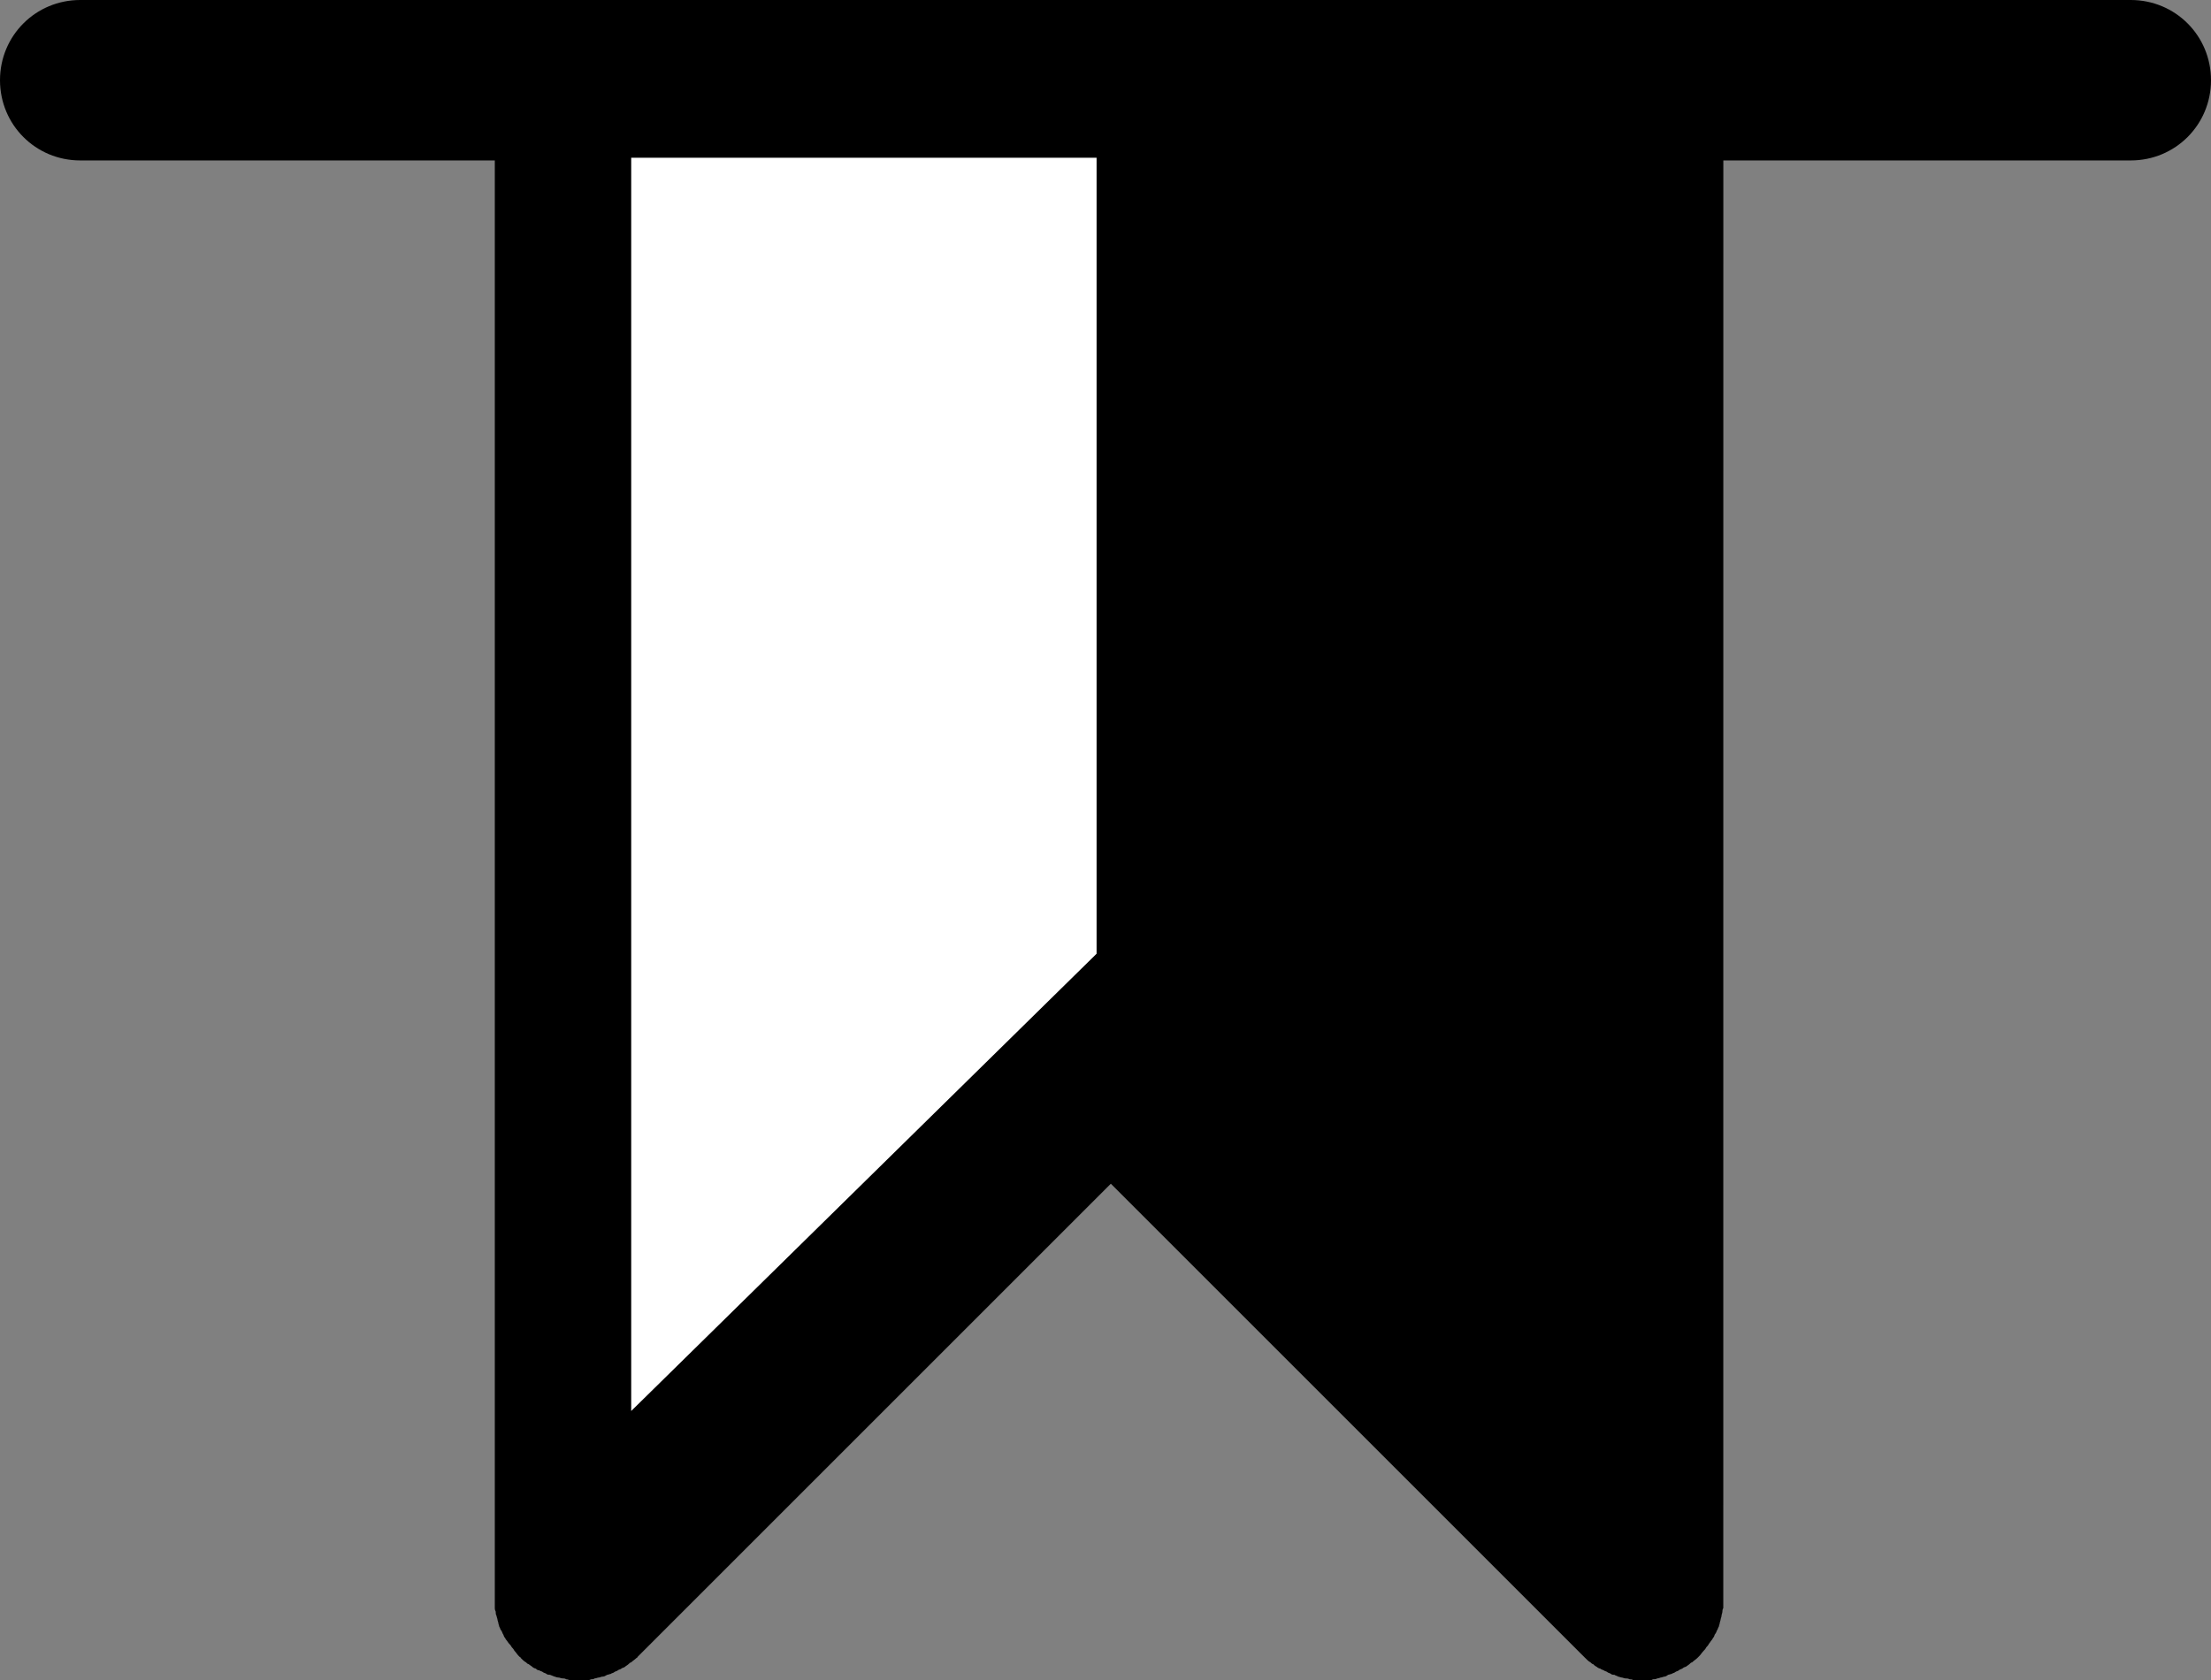 <svg version="1.1" id="bookmark" xmlns="http://www.w3.org/2000/svg" x="0" y="0" viewBox="0 0 248 188.5" xml:space="preserve"><rect x="0" y="0" width="248" height="188.5" fill="#808080" stroke="none"/><path d="M239 0H9C4 0 0 4 0 9s4 9 9 9h46.5v162.4c0 .1 0 .2.1.4 0 .2 0 .3.1.5 0 .1.1.3.1.4 0 .1.1.3.1.4 0 .1.1.3.1.4.1.1.1.3.2.4.1.1.1.2.2.4.1.1.1.3.2.4.1.1.1.2.2.3.1.1.2.3.3.4.1.1.2.2.3.4.1.1.2.2.3.4.2.2.3.4.5.6l.1.1s.1 0 .1.1c.2.2.4.4.6.5.1.1.2.2.3.2.1.1.3.2.4.3.1.1.3.2.4.2.1.1.2.2.4.2.1.1.3.1.4.2.1.1.3.1.4.2.1.1.3.1.4.1.2.1.3.1.5.2.1 0 .2.1.4.1s.3.1.5.1c.1 0 .3 0 .4.1.2 0 .3.1.5.1H65.8c.2 0 .3 0 .5-.1.1 0 .3 0 .4-.1.2 0 .3-.1.5-.1.1 0 .2-.1.4-.1s.3-.1.5-.2c.1 0 .3-.1.4-.1.1-.1.3-.1.4-.2.1-.1.3-.1.4-.2.1-.1.3-.1.4-.2.1-.1.3-.1.4-.2.1-.1.3-.2.4-.3.1-.1.2-.2.3-.2.2-.2.4-.3.6-.5 0 0 .1 0 .1-.1l53.1-53.1 53.1 53.1.1.1c.2.2.4.4.6.5.1.1.2.2.3.2.1.1.2.2.4.3.1.1.3.2.4.2.1.1.2.1.4.2.1.1.3.1.4.2.1.1.3.1.4.2.1.1.3.1.4.1.1.1.3.1.4.2.1 0 .3.1.4.1.1 0 .3.1.4.1.2 0 .3 0 .5.1.1 0 .3 0 .4.1h1.8c.1 0 .3 0 .4-.1.2 0 .3 0 .5-.1.2 0 .3-.1.4-.1.1 0 .3-.1.4-.1.1 0 .3-.1.4-.2.1 0 .3-.1.4-.1.1-.1.3-.1.4-.2.1-.1.3-.1.4-.2.1-.1.2-.1.4-.2.1-.1.3-.2.4-.2.1-.1.3-.2.4-.3.1-.1.2-.2.3-.2.2-.2.4-.3.6-.5l.1-.1.1-.1c.2-.2.3-.4.5-.6.1-.1.2-.2.3-.4.1-.1.2-.2.3-.4.1-.1.2-.3.3-.4.1-.1.1-.2.2-.3.1-.1.1-.3.2-.4.1-.1.1-.2.2-.4.1-.1.1-.3.2-.4 0-.1.1-.3.1-.4 0-.1.1-.3.1-.4 0-.1.1-.3.1-.4 0-.2.1-.3.1-.5 0-.1 0-.2.1-.4V18H239c5 0 9-4 9-9s-4-9-9-9z"/><path fill="#fff" d="M70.8 17.7H123V107l-52.2 51.3z"/></svg>